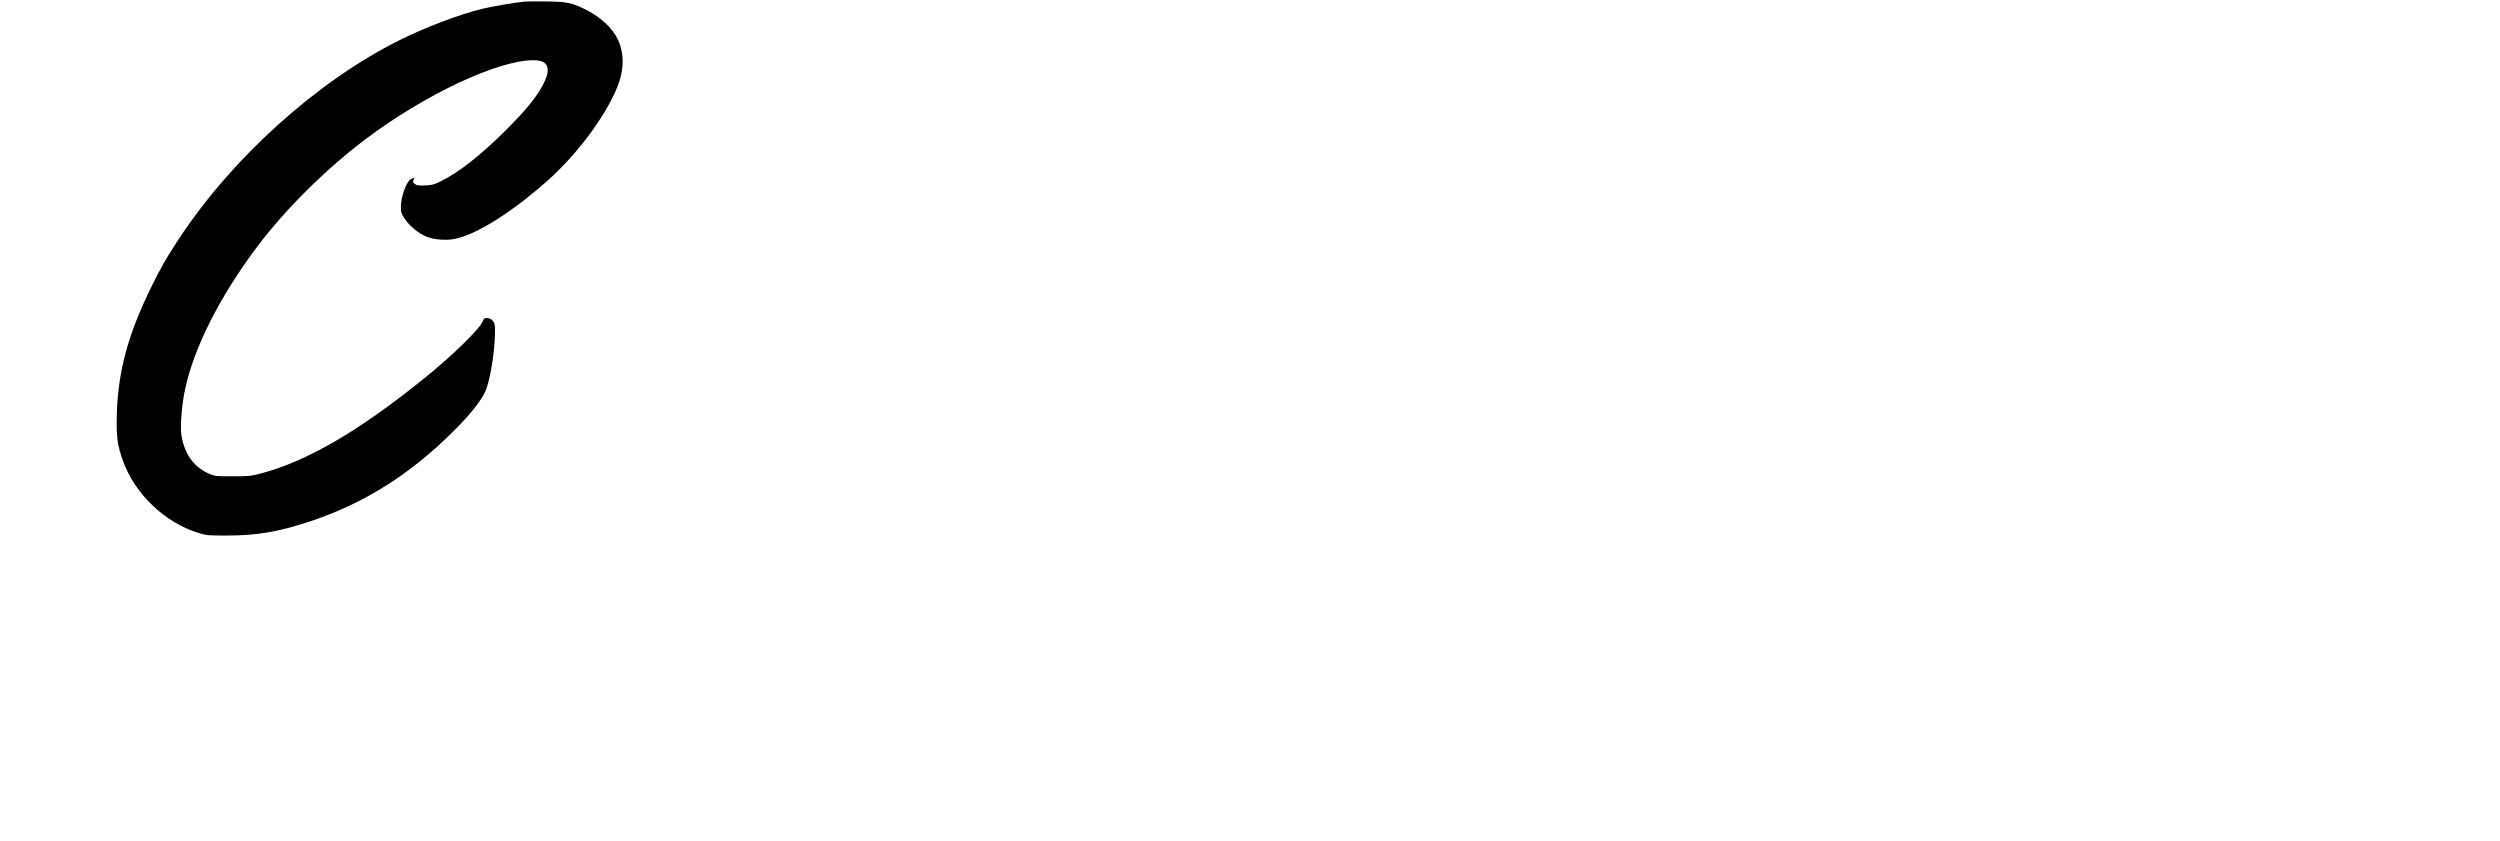 <?xml version="1.0" standalone="no"?>
<!DOCTYPE svg PUBLIC "-//W3C//DTD SVG 20010904//EN"
 "http://www.w3.org/TR/2001/REC-SVG-20010904/DTD/svg10.dtd">
<svg version="1.0" xmlns="http://www.w3.org/2000/svg"
 width="2532pt" height="852pt" viewBox="0 0 2532 852"
 preserveAspectRatio="xMidYMid meet">

<g transform="translate(0,852) scale(0.1,-0.1)"
fill="#000000" stroke="none">
<path d="M5315 8504 c-113 -12 -326 -48 -434 -74 -235 -58 -577 -188 -843
-321 -833 -417 -1696 -1197 -2233 -2019 -127 -193 -177 -281 -276 -484 -232
-472 -334 -850 -346 -1281 -6 -229 5 -312 62 -471 119 -335 423 -626 762 -731
84 -26 98 -27 293 -27 301 0 521 38 840 143 549 183 1013 475 1455 916 158
157 263 287 315 389 49 97 99 387 103 596 2 86 -1 102 -19 127 -15 19 -31 29
-55 31 -32 3 -36 0 -52 -37 -35 -79 -310 -347 -587 -570 -656 -531 -1180 -837
-1645 -963 -113 -30 -130 -32 -295 -32 -160 -1 -180 1 -232 22 -161 65 -260
200 -291 396 -14 88 4 307 38 466 91 421 348 931 725 1435 285 380 693 786
1099 1093 599 452 1342 802 1703 802 160 0 188 -90 84 -273 -71 -124 -168
-241 -365 -438 -252 -251 -472 -424 -660 -517 -64 -32 -87 -37 -156 -40 -68
-3 -84 -1 -104 15 -20 17 -22 22 -12 41 13 25 11 26 -24 10 -48 -22 -105 -178
-105 -289 0 -51 5 -65 43 -120 50 -74 143 -148 224 -179 72 -28 192 -37 276
-20 221 43 576 265 941 589 320 283 627 707 727 1001 58 172 43 349 -42 481
-69 106 -181 198 -322 264 -123 59 -173 68 -372 70 -99 2 -198 1 -220 -1z"/>
</g>
</svg>
